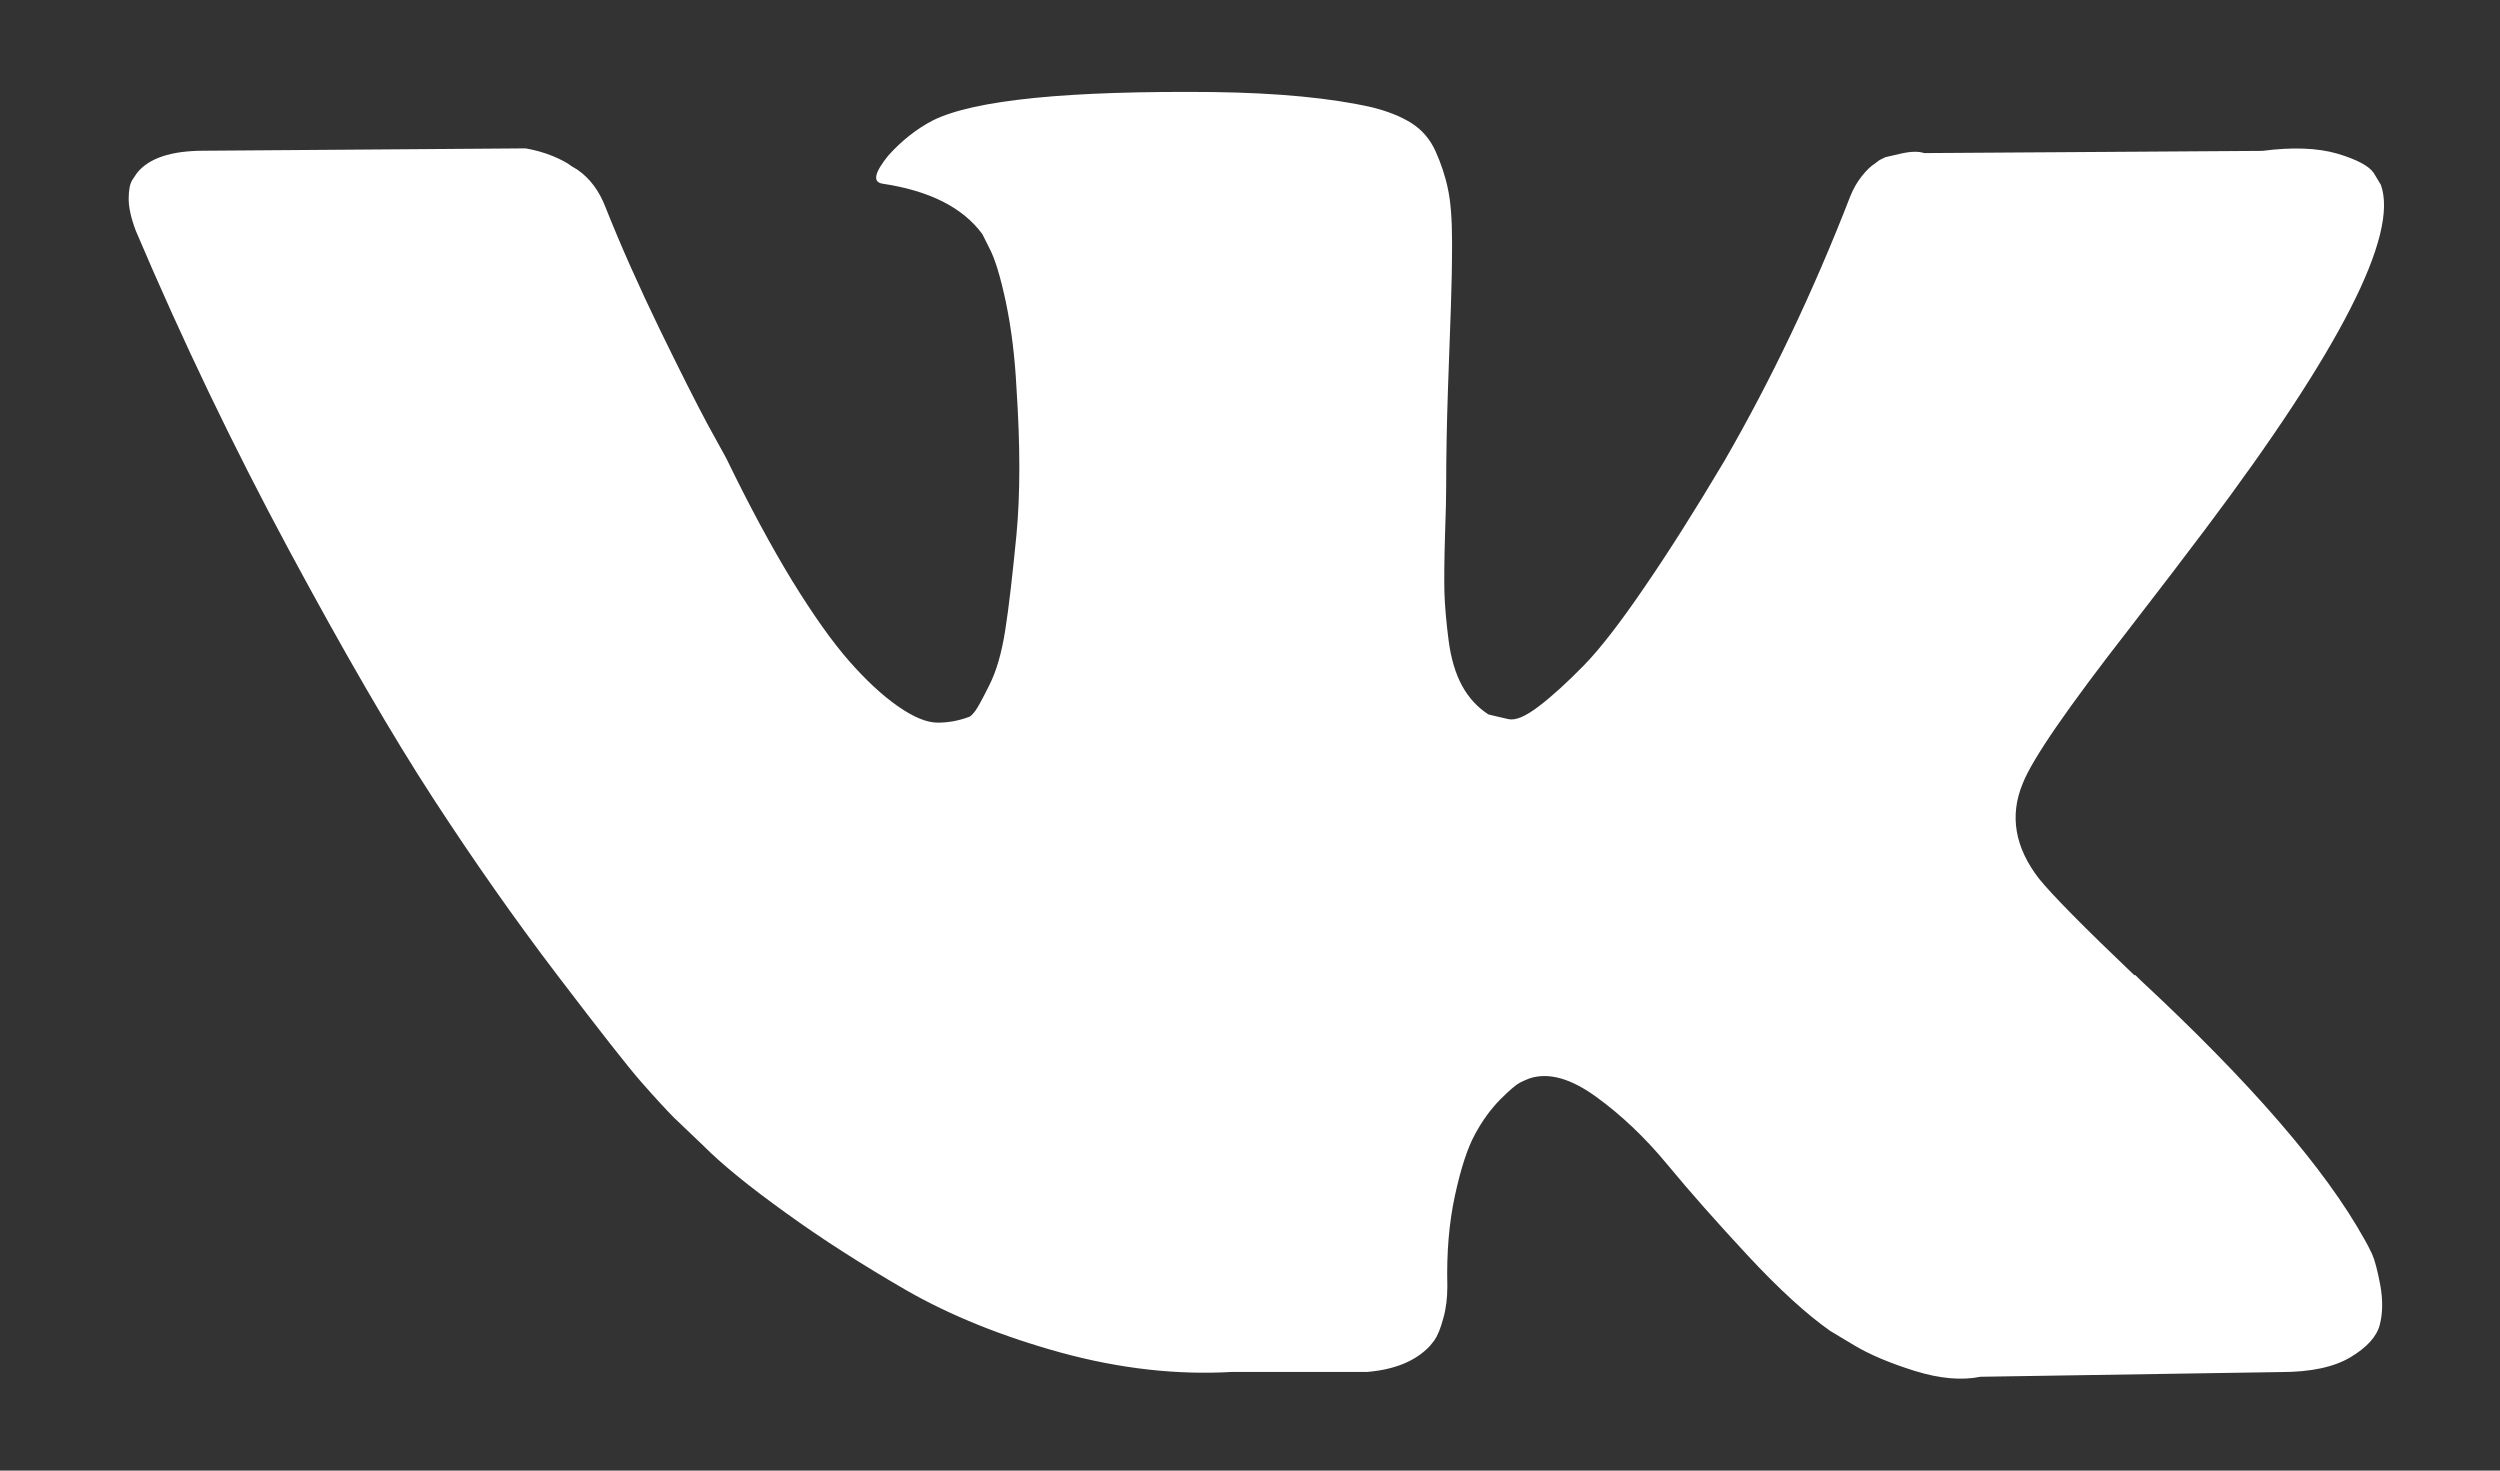 <svg width="17" height="10" viewBox="0 0 17 10" fill="none" xmlns="http://www.w3.org/2000/svg">
<rect x="0" y="0" width="17" height="10" fill="#333333" stroke="none"/>
<path d="M16.13 8.527C16.111 8.487 16.094 8.454 16.078 8.427C15.812 7.948 15.303 7.36 14.553 6.663L14.537 6.647L14.529 6.639L14.521 6.631H14.513C14.172 6.306 13.957 6.088 13.866 5.976C13.701 5.763 13.664 5.547 13.754 5.329C13.818 5.164 14.058 4.816 14.473 4.283C14.691 4.001 14.864 3.775 14.992 3.604C15.913 2.38 16.312 1.598 16.19 1.257L16.142 1.177C16.11 1.129 16.028 1.085 15.895 1.045C15.761 1.006 15.591 0.999 15.383 1.026L13.084 1.041C13.047 1.028 12.993 1.029 12.924 1.045C12.855 1.061 12.82 1.069 12.82 1.069L12.78 1.089L12.748 1.113C12.722 1.129 12.693 1.157 12.661 1.197C12.629 1.237 12.602 1.284 12.581 1.337C12.331 1.981 12.046 2.58 11.726 3.134C11.53 3.464 11.349 3.75 11.183 3.992C11.018 4.234 10.88 4.413 10.768 4.527C10.656 4.641 10.556 4.733 10.465 4.802C10.374 4.872 10.305 4.901 10.257 4.89C10.209 4.879 10.164 4.869 10.121 4.858C10.047 4.81 9.987 4.745 9.942 4.663C9.897 4.58 9.866 4.476 9.85 4.351C9.834 4.226 9.825 4.118 9.822 4.028C9.82 3.937 9.821 3.809 9.826 3.644C9.832 3.479 9.834 3.368 9.834 3.309C9.834 3.107 9.838 2.887 9.846 2.65C9.854 2.413 9.861 2.226 9.866 2.087C9.871 1.949 9.874 1.803 9.874 1.648C9.874 1.494 9.865 1.373 9.846 1.285C9.828 1.197 9.799 1.112 9.762 1.029C9.725 0.947 9.67 0.883 9.599 0.838C9.527 0.792 9.438 0.757 9.331 0.73C9.049 0.666 8.69 0.632 8.253 0.626C7.263 0.616 6.627 0.679 6.345 0.818C6.233 0.876 6.132 0.956 6.041 1.057C5.946 1.174 5.932 1.238 6.001 1.249C6.321 1.297 6.547 1.411 6.68 1.592L6.728 1.688C6.765 1.757 6.803 1.88 6.84 2.055C6.877 2.231 6.901 2.425 6.912 2.638C6.938 3.027 6.938 3.36 6.912 3.636C6.885 3.913 6.86 4.129 6.836 4.283C6.812 4.438 6.776 4.563 6.728 4.658C6.68 4.754 6.648 4.813 6.632 4.834C6.616 4.855 6.603 4.869 6.592 4.874C6.523 4.9 6.451 4.914 6.377 4.914C6.302 4.914 6.212 4.877 6.105 4.802C5.999 4.728 5.888 4.625 5.774 4.495C5.659 4.364 5.53 4.182 5.386 3.948C5.243 3.713 5.094 3.437 4.939 3.117L4.812 2.886C4.732 2.737 4.623 2.52 4.484 2.235C4.346 1.95 4.223 1.675 4.117 1.408C4.074 1.297 4.011 1.212 3.925 1.153L3.885 1.129C3.859 1.108 3.816 1.085 3.758 1.061C3.699 1.037 3.638 1.02 3.574 1.009L1.386 1.025C1.163 1.025 1.011 1.076 0.931 1.177L0.899 1.225C0.883 1.251 0.875 1.294 0.875 1.353C0.875 1.411 0.891 1.483 0.923 1.568C1.242 2.319 1.59 3.043 1.965 3.74C2.34 4.437 2.666 4.999 2.943 5.425C3.22 5.851 3.502 6.253 3.789 6.63C4.077 7.008 4.267 7.251 4.36 7.357C4.454 7.464 4.527 7.543 4.58 7.597L4.78 7.788C4.907 7.916 5.095 8.069 5.343 8.247C5.59 8.426 5.864 8.601 6.165 8.775C6.466 8.947 6.816 9.088 7.215 9.198C7.614 9.307 8.003 9.351 8.381 9.329H9.299C9.485 9.313 9.626 9.255 9.722 9.154L9.754 9.114C9.776 9.082 9.796 9.033 9.814 8.966C9.833 8.9 9.842 8.826 9.842 8.747C9.836 8.518 9.854 8.311 9.894 8.128C9.934 7.944 9.979 7.806 10.03 7.713C10.08 7.62 10.138 7.541 10.201 7.477C10.265 7.413 10.31 7.375 10.337 7.361C10.364 7.348 10.385 7.339 10.401 7.333C10.529 7.291 10.679 7.332 10.852 7.457C11.025 7.582 11.188 7.737 11.339 7.92C11.491 8.104 11.673 8.31 11.886 8.539C12.099 8.768 12.286 8.938 12.445 9.05L12.605 9.146C12.711 9.21 12.85 9.269 13.02 9.322C13.19 9.375 13.339 9.388 13.467 9.362L15.511 9.33C15.713 9.33 15.871 9.296 15.982 9.23C16.094 9.163 16.161 9.09 16.182 9.01C16.203 8.931 16.204 8.84 16.186 8.739C16.167 8.638 16.148 8.567 16.13 8.527Z" fill="white"/>
</svg>

